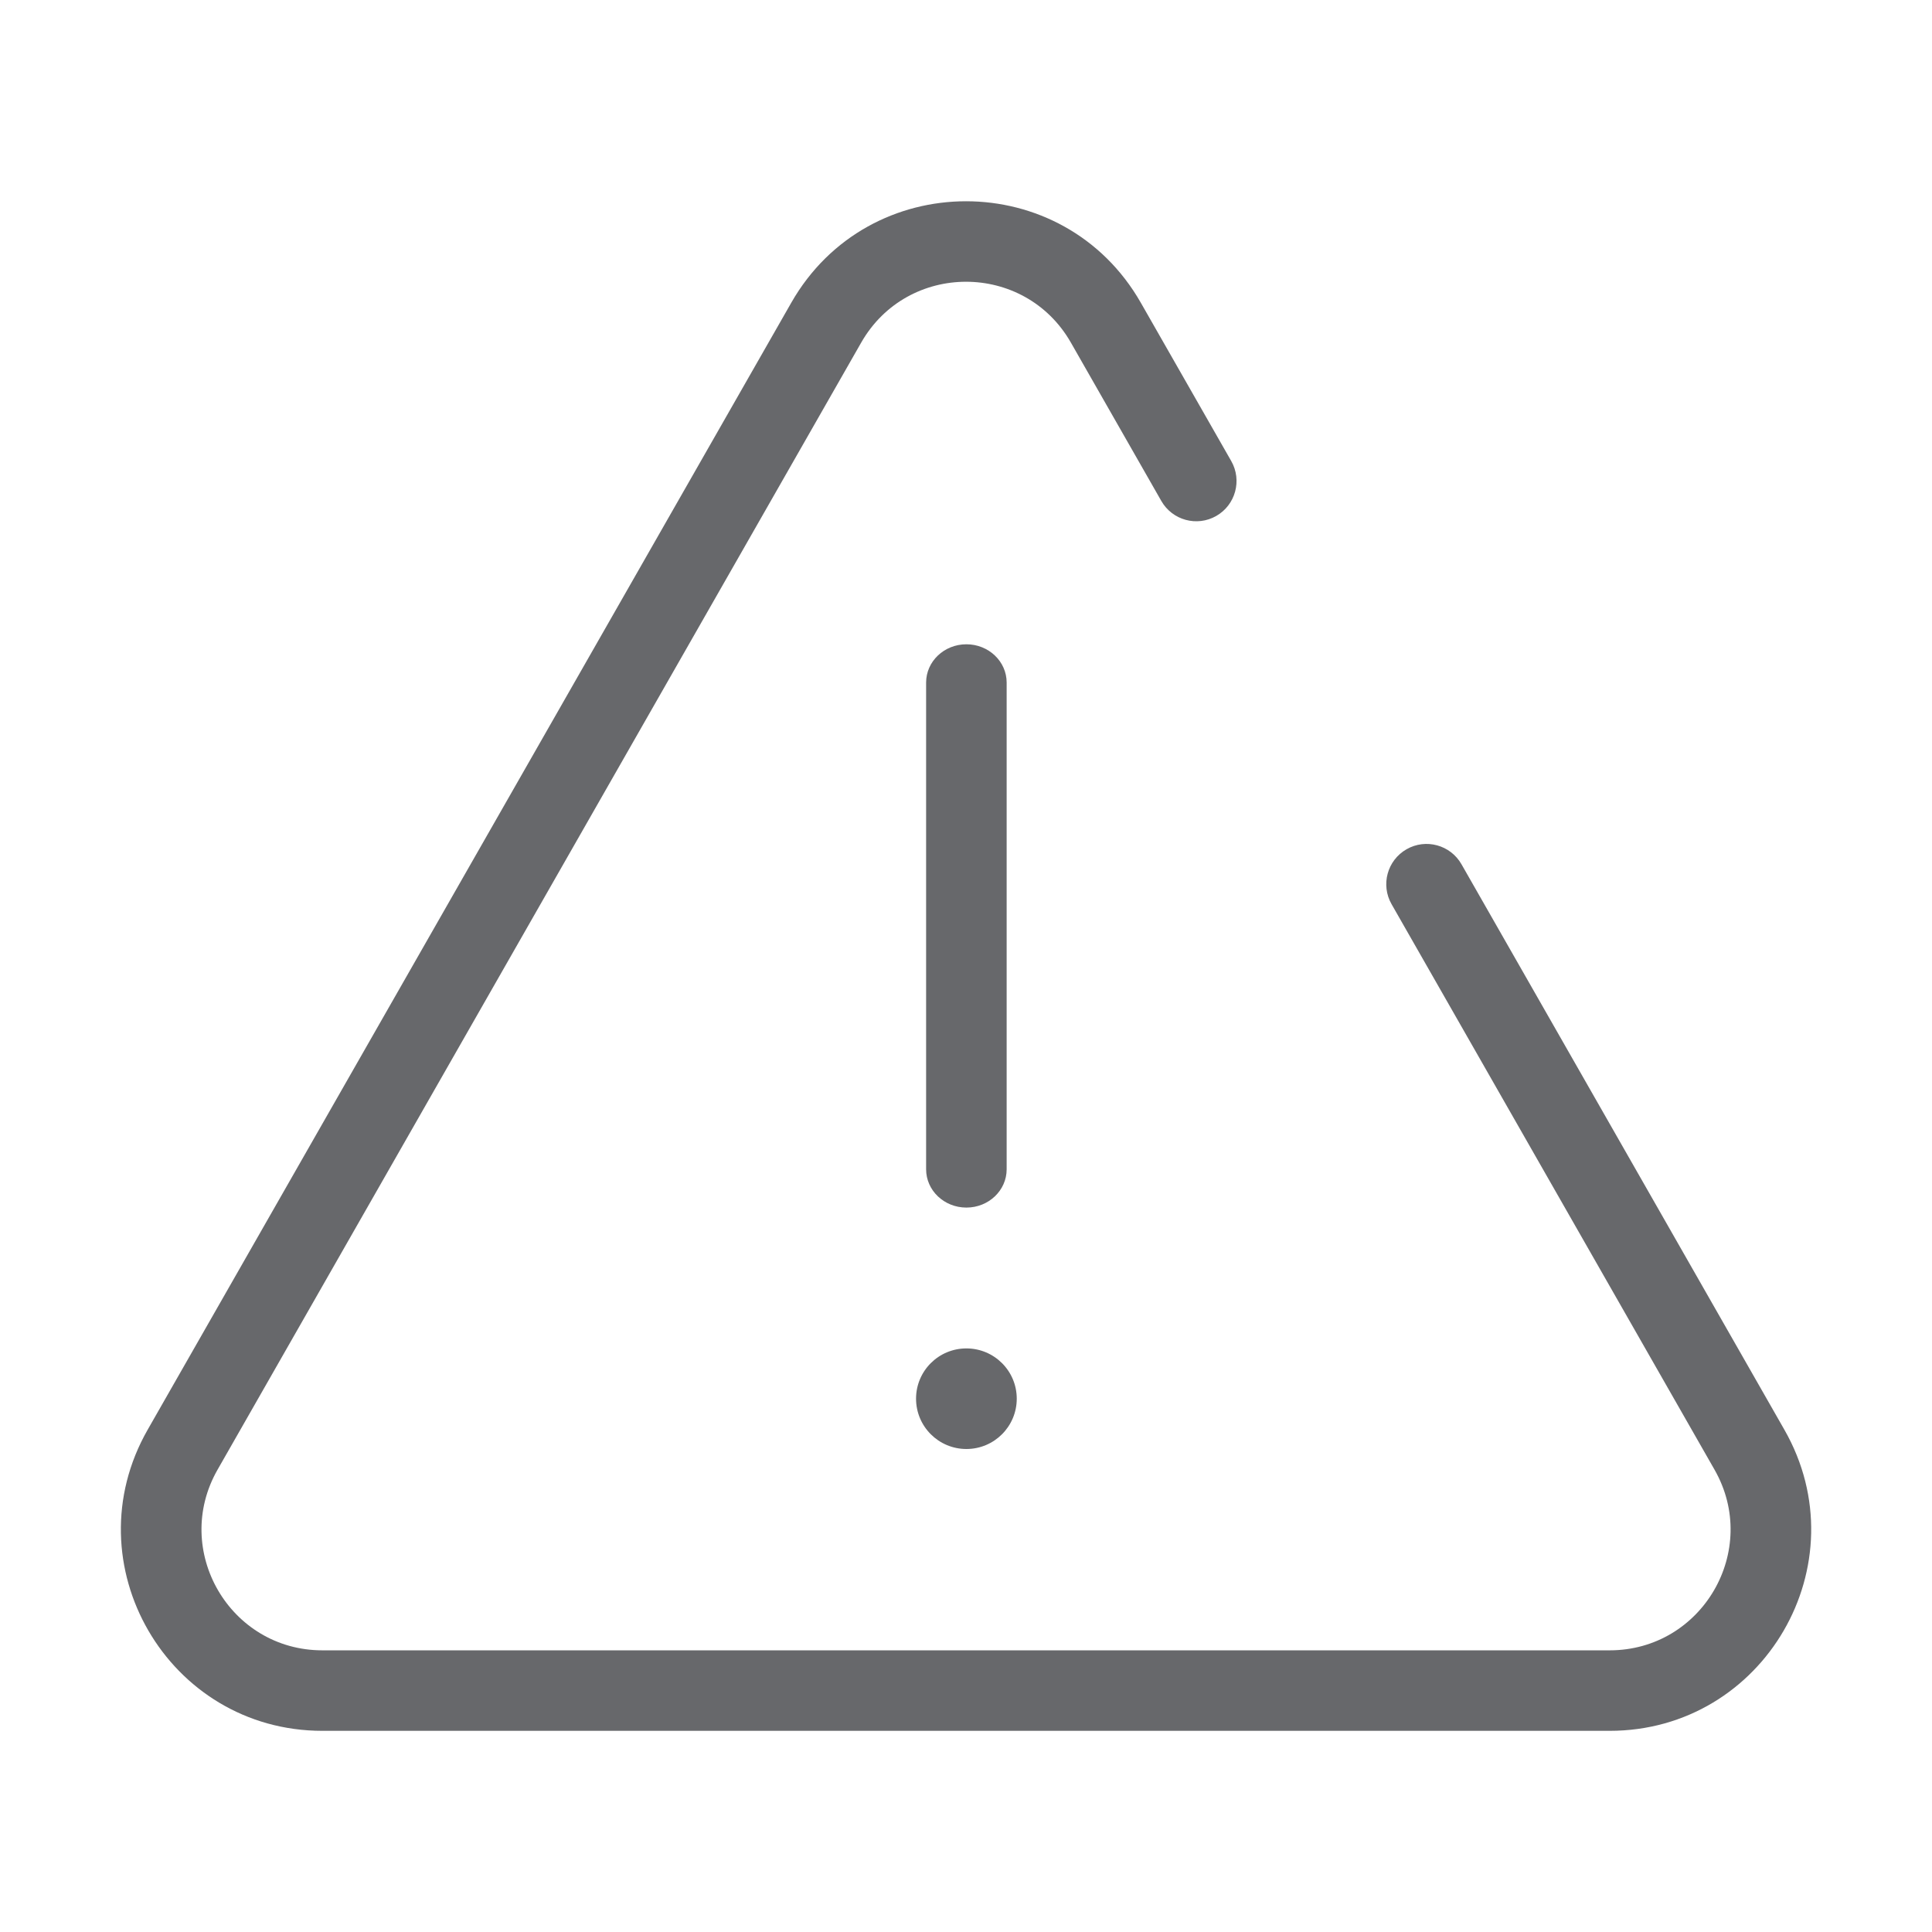 <svg width="48" height="48" viewBox="0 0 48 48" xmlns="http://www.w3.org/2000/svg">
<g id="icon">
    <path d="M21.396 8.512C22.547 6.496 25.454 6.496 26.606 8.512L28.853 12.447C29.127 12.926 29.737 13.093 30.217 12.819C30.697 12.545 30.863 11.934 30.59 11.455L28.343 7.521C26.424 4.16 21.578 4.16 19.659 7.521L3.668 35.522C1.765 38.855 4.172 43.002 8.01 43.002H39.991C43.83 43.002 46.237 38.855 44.333 35.522L36.31 21.472C36.036 20.992 35.425 20.825 34.946 21.099C34.466 21.373 34.299 21.984 34.573 22.464L42.597 36.514C43.739 38.514 42.294 41.002 39.991 41.002H8.01C5.707 41.002 4.263 38.514 5.405 36.514L21.396 8.512Z" fill="#67686B"/>
    <path d="M24.01 16.007C24.562 16.007 25.01 16.433 25.01 16.958V29.051C25.01 29.576 24.562 30.002 24.01 30.002C23.457 30.002 23.009 29.576 23.009 29.051V16.958C23.009 16.433 23.457 16.007 24.01 16.007Z" fill="#67686B"/>
    <path d="M22.759 34.75C22.759 34.06 23.319 33.501 24.01 33.501C24.701 33.501 25.261 34.06 25.261 34.75C25.261 35.44 24.701 36 24.01 36C23.319 36 22.759 35.44 22.759 34.75Z" fill="#67686B"/>
</g>
</svg>
